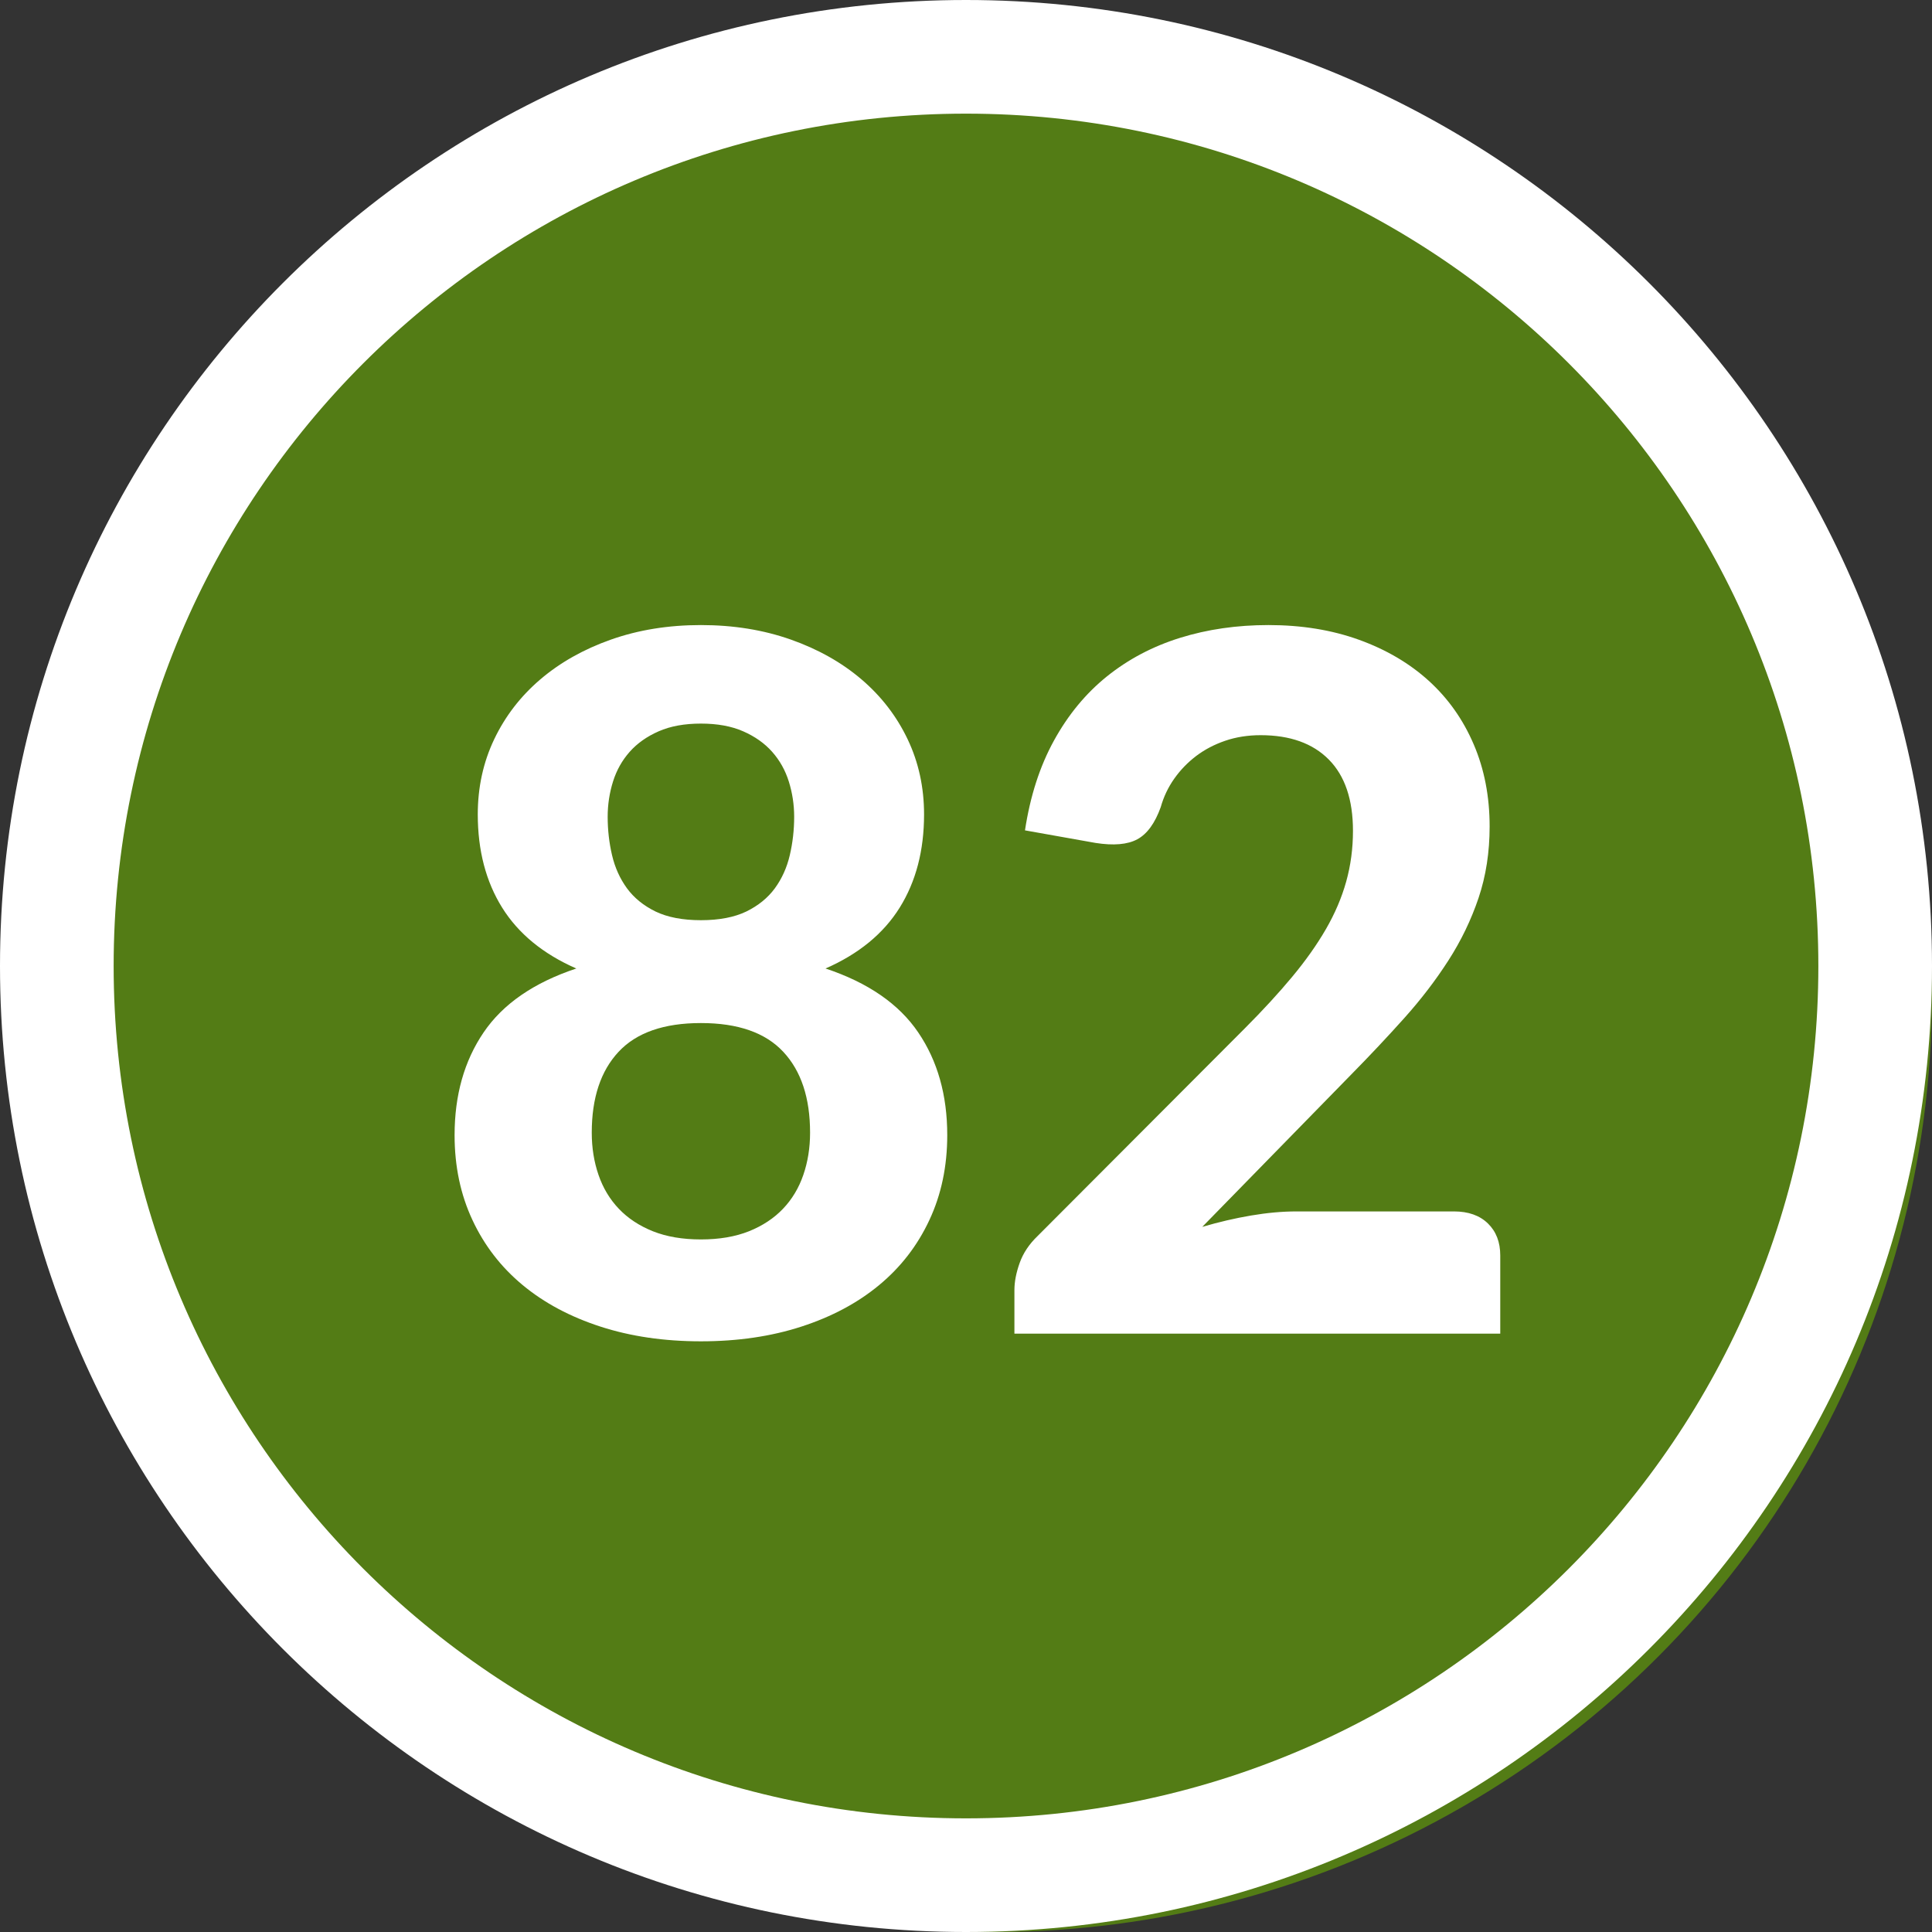 <?xml version="1.0" encoding="UTF-8"?>
<svg width="34px" height="34px" viewBox="0 0 34 34" version="1.1" xmlns="http://www.w3.org/2000/svg" xmlns:xlink="http://www.w3.org/1999/xlink">
    <rect x="0" y="0" width="34" height="34" fill="#333333" stroke="none"/>
    <title>ic/grade bubble/82</title>
    <g id="ic/grade-bubble/82" stroke="none" stroke-width="1" fill="none" fill-rule="evenodd">
        <circle id="Oval" fill="#537C15" cx="17.5" cy="17.5" r="16.5"></circle>
        <path d="M17,0 C26.389,0 34,7.611 34,17 C34,26.389 26.389,34 17,34 C7.611,34 0,26.389 0,17 C0,7.611 7.611,0 17,0 Z M17,2 C8.716,2 2,8.716 2,17 C2,25.284 8.716,32 17,32 C25.284,32 32,25.284 32,17 C32,8.716 25.284,2 17,2 Z" id="Oval" fill="#FFFFFF" fill-rule="nonzero"></path>
        <path d="M12.335,23.605 C12.981,23.605 13.57,23.519 14.103,23.346 C14.636,23.173 15.092,22.93 15.472,22.615 C15.851,22.301 16.146,21.92 16.355,21.472 C16.565,21.024 16.67,20.526 16.67,19.976 C16.67,19.273 16.5,18.671 16.16,18.17 C15.82,17.668 15.276,17.293 14.528,17.044 C15.112,16.788 15.547,16.431 15.833,15.973 C16.119,15.514 16.262,14.967 16.262,14.332 C16.262,13.856 16.166,13.415 15.973,13.01 C15.78,12.605 15.51,12.254 15.161,11.956 C14.813,11.659 14.398,11.425 13.916,11.255 C13.434,11.085 12.907,11 12.335,11 C11.763,11 11.236,11.085 10.754,11.255 C10.272,11.425 9.857,11.659 9.509,11.956 C9.16,12.254 8.89,12.605 8.697,13.01 C8.504,13.415 8.408,13.856 8.408,14.332 C8.408,14.967 8.551,15.514 8.837,15.973 C9.123,16.431 9.558,16.788 10.142,17.044 C9.394,17.293 8.85,17.668 8.51,18.17 C8.17,18.671 8,19.273 8,19.976 C8,20.526 8.105,21.024 8.315,21.472 C8.524,21.92 8.819,22.301 9.198,22.615 C9.578,22.93 10.034,23.173 10.567,23.346 C11.1,23.519 11.689,23.605 12.335,23.605 Z M12.335,16.194 C12.012,16.194 11.746,16.142 11.536,16.041 C11.326,15.938 11.159,15.803 11.034,15.633 C10.91,15.463 10.822,15.268 10.771,15.05 C10.72,14.832 10.694,14.607 10.694,14.374 C10.694,14.159 10.726,13.952 10.788,13.754 C10.85,13.556 10.948,13.381 11.081,13.231 C11.214,13.081 11.384,12.961 11.591,12.87 C11.798,12.779 12.046,12.734 12.335,12.734 C12.624,12.734 12.872,12.779 13.079,12.87 C13.286,12.961 13.456,13.081 13.589,13.231 C13.722,13.381 13.82,13.556 13.882,13.754 C13.944,13.952 13.976,14.159 13.976,14.374 C13.976,14.607 13.95,14.832 13.899,15.05 C13.848,15.268 13.76,15.463 13.636,15.633 C13.511,15.803 13.344,15.938 13.134,16.041 C12.924,16.142 12.658,16.194 12.335,16.194 Z M12.335,21.812 C12.012,21.812 11.73,21.764 11.489,21.668 C11.248,21.571 11.049,21.439 10.89,21.272 C10.731,21.105 10.612,20.907 10.533,20.677 C10.454,20.448 10.414,20.2 10.414,19.933 C10.414,19.322 10.571,18.847 10.886,18.51 C11.2,18.173 11.683,18.004 12.335,18.004 C12.987,18.004 13.47,18.173 13.784,18.51 C14.099,18.847 14.256,19.322 14.256,19.933 C14.256,20.2 14.216,20.448 14.137,20.677 C14.058,20.907 13.939,21.105 13.78,21.272 C13.621,21.439 13.422,21.571 13.181,21.668 C12.94,21.764 12.658,21.812 12.335,21.812 Z M26.402,23.47 L26.402,22.093 C26.402,21.86 26.33,21.673 26.186,21.532 C26.041,21.39 25.841,21.319 25.587,21.319 L25.587,21.319 L22.816,21.319 C22.566,21.319 22.3,21.343 22.017,21.391 C21.733,21.439 21.447,21.506 21.158,21.591 L21.158,21.591 L23.776,18.913 C24.105,18.579 24.416,18.248 24.711,17.919 C25.006,17.59 25.265,17.252 25.489,16.903 C25.713,16.555 25.89,16.188 26.02,15.803 C26.15,15.417 26.215,14.998 26.215,14.544 C26.215,14.018 26.122,13.536 25.935,13.1 C25.748,12.663 25.485,12.291 25.145,11.982 C24.805,11.673 24.395,11.432 23.916,11.259 C23.437,11.086 22.906,11 22.323,11 C21.767,11 21.249,11.075 20.767,11.225 C20.285,11.375 19.858,11.601 19.483,11.901 C19.11,12.201 18.798,12.578 18.549,13.031 C18.299,13.485 18.129,14.012 18.038,14.613 L18.038,14.613 L19.279,14.834 C19.597,14.884 19.842,14.863 20.015,14.77 C20.188,14.676 20.325,14.488 20.427,14.204 C20.478,14.023 20.557,13.856 20.665,13.703 C20.773,13.55 20.902,13.417 21.052,13.303 C21.202,13.19 21.372,13.101 21.562,13.036 C21.752,12.971 21.96,12.938 22.186,12.938 C22.702,12.938 23.102,13.081 23.385,13.367 C23.668,13.653 23.81,14.071 23.81,14.621 C23.81,14.933 23.77,15.23 23.691,15.514 C23.612,15.797 23.493,16.076 23.334,16.351 C23.175,16.626 22.977,16.906 22.739,17.192 C22.501,17.478 22.226,17.777 21.915,18.089 L21.915,18.089 L18.259,21.753 C18.112,21.894 18.007,22.051 17.945,22.224 C17.883,22.397 17.852,22.557 17.852,22.704 L17.852,22.704 L17.852,23.47 L26.402,23.47 Z" id="82" fill="#FFFFFF" fill-rule="nonzero"></path>
    </g>
</svg>